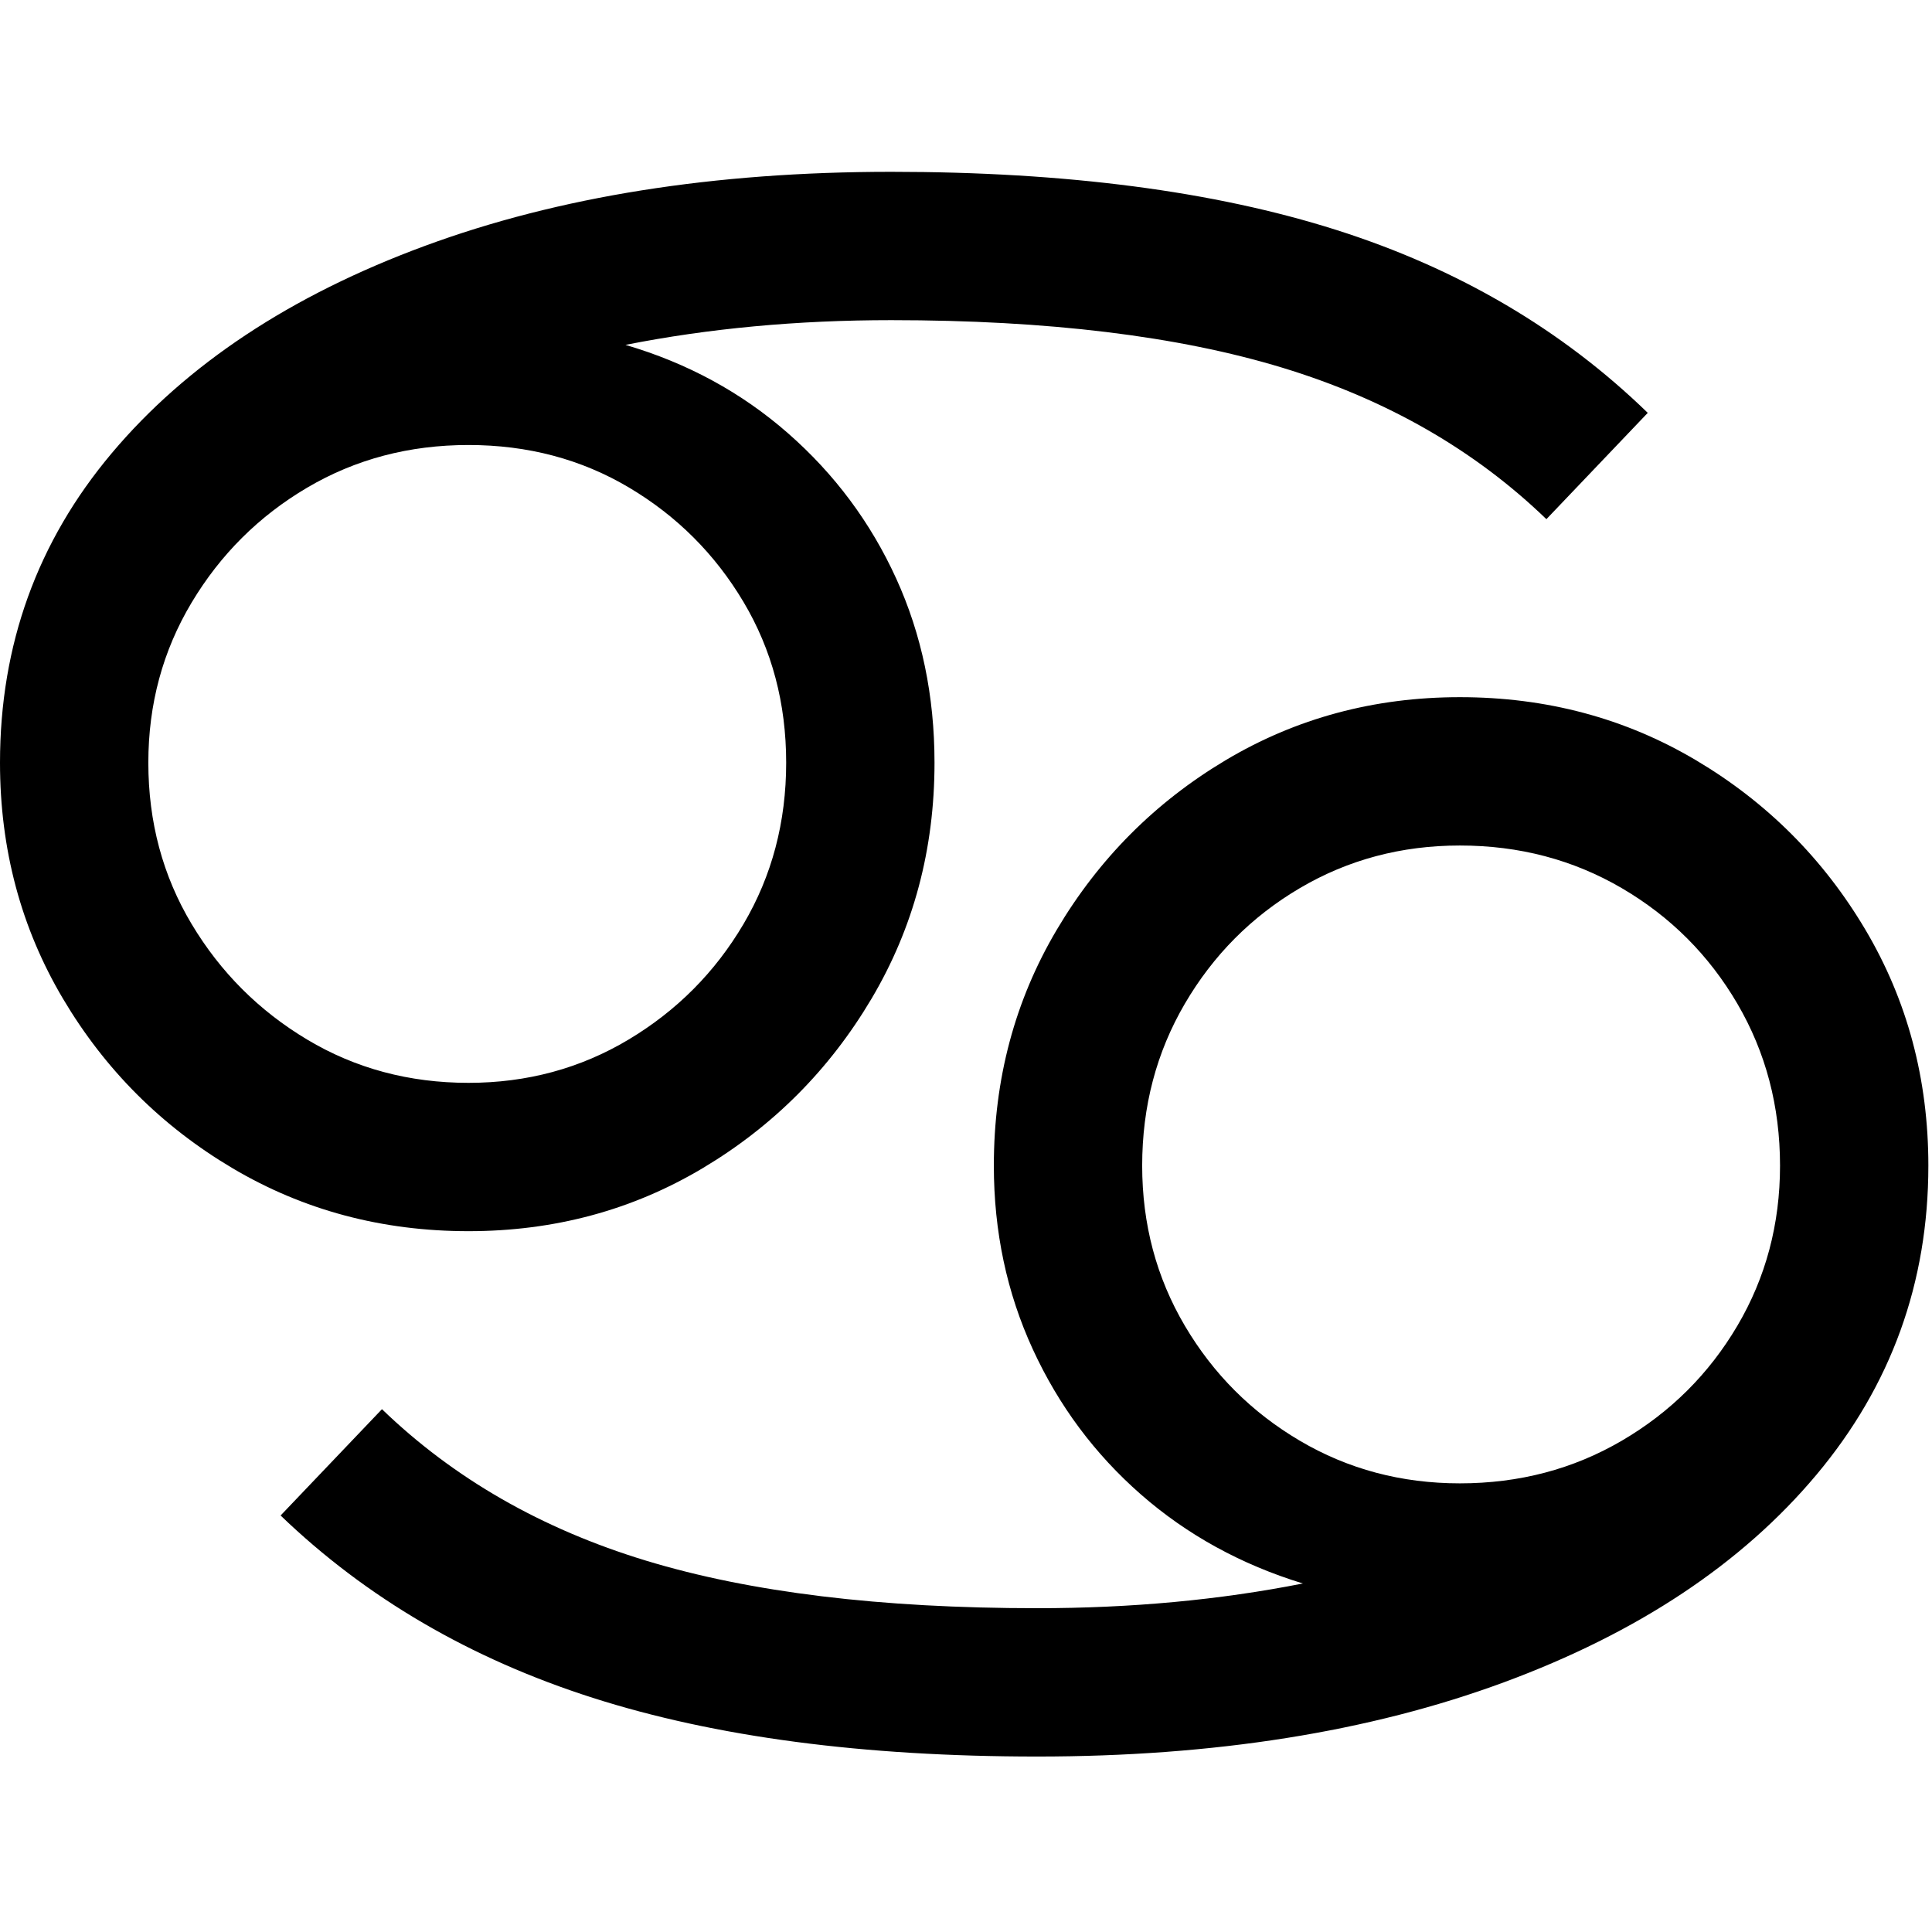 <?xml version="1.0" encoding="UTF-8" standalone="no"?>
<!DOCTYPE svg PUBLIC "-//W3C//DTD SVG 1.1//EN" "http://www.w3.org/Graphics/SVG/1.1/DTD/svg11.dtd">
<svg width="100%" height="100%" viewBox="0 0 284 284" version="1.1" xmlns="http://www.w3.org/2000/svg" xmlns:xlink="http://www.w3.org/1999/xlink" xml:space="preserve" xmlns:serif="http://www.serif.com/" style="fill-rule:evenodd;clip-rule:evenodd;stroke-linejoin:round;stroke-miterlimit:2;">
    <path d="M68.867,180.981C56.148,180.981 44.579,177.892 34.161,171.714C23.743,165.536 15.445,157.238 9.267,146.82C3.089,136.402 -0,124.833 -0,112.114C-0,94.791 5.482,79.618 16.445,66.596C27.408,53.574 42.732,43.428 62.417,36.16C82.102,28.892 104.967,25.257 131.012,25.257C156.693,25.257 178.498,28.104 196.426,33.798C214.355,39.491 229.618,48.455 242.217,60.69L227.317,76.317C216.778,66.142 203.846,58.722 188.522,54.058C173.198,49.394 154.028,47.062 131.012,47.062C117.202,47.062 104.179,48.274 91.944,50.697C101.03,53.362 108.995,57.692 115.839,63.689C122.683,69.685 127.983,76.802 131.738,85.039C135.494,93.277 137.371,102.302 137.371,112.114C137.371,124.833 134.282,136.402 128.104,146.82C121.926,157.238 113.658,165.536 103.301,171.714C92.944,177.892 81.466,180.981 68.867,180.981ZM68.867,159.176C77.468,159.176 85.312,157.056 92.399,152.816C99.485,148.577 105.118,142.913 109.297,135.827C113.477,128.74 115.566,120.836 115.566,112.114C115.566,103.392 113.477,95.518 109.297,88.492C105.118,81.466 99.515,75.863 92.489,71.684C85.463,67.505 77.589,65.415 68.867,65.415C60.145,65.415 52.241,67.505 45.154,71.684C38.068,75.863 32.405,81.496 28.165,88.583C23.925,95.669 21.805,103.513 21.805,112.114C21.805,120.836 23.925,128.74 28.165,135.827C32.405,142.913 38.068,148.577 45.154,152.816C52.241,157.056 60.145,159.176 68.867,159.176ZM152.453,258.207C126.893,258.207 105.118,255.33 87.129,249.576C69.14,243.822 53.846,234.888 41.248,222.774L56.148,207.147C66.687,217.323 79.618,224.743 94.942,229.406C110.267,234.07 129.437,236.402 152.453,236.402C166.263,236.402 179.285,235.191 191.52,232.768C182.435,229.982 174.5,225.621 167.717,219.685C160.933,213.749 155.633,206.632 151.817,198.334C148.001,190.036 146.093,181.042 146.093,171.351C146.093,158.631 149.182,147.062 155.36,136.644C161.538,126.227 169.806,117.929 180.164,111.75C190.521,105.572 201.999,102.483 214.597,102.483C227.317,102.483 238.886,105.572 249.303,111.75C259.721,117.929 268.019,126.227 274.197,136.644C280.376,147.062 283.465,158.631 283.465,171.351C283.465,188.552 277.983,203.695 267.02,216.778C256.057,229.861 240.733,240.036 221.048,247.305C201.363,254.573 178.498,258.207 152.453,258.207ZM214.597,218.05C223.319,218.05 231.254,215.96 238.401,211.781C245.548,207.601 251.211,201.969 255.391,194.882C259.57,187.795 261.66,179.952 261.66,171.351C261.66,162.629 259.57,154.694 255.391,147.547C251.211,140.4 245.548,134.737 238.401,130.557C231.254,126.378 223.319,124.288 214.597,124.288C205.996,124.288 198.153,126.378 191.066,130.557C183.979,134.737 178.346,140.4 174.167,147.547C169.988,154.694 167.898,162.629 167.898,171.351C167.898,179.952 169.988,187.795 174.167,194.882C178.346,201.969 183.979,207.601 191.066,211.781C198.153,215.96 205.996,218.05 214.597,218.05Z"/>
</svg>

